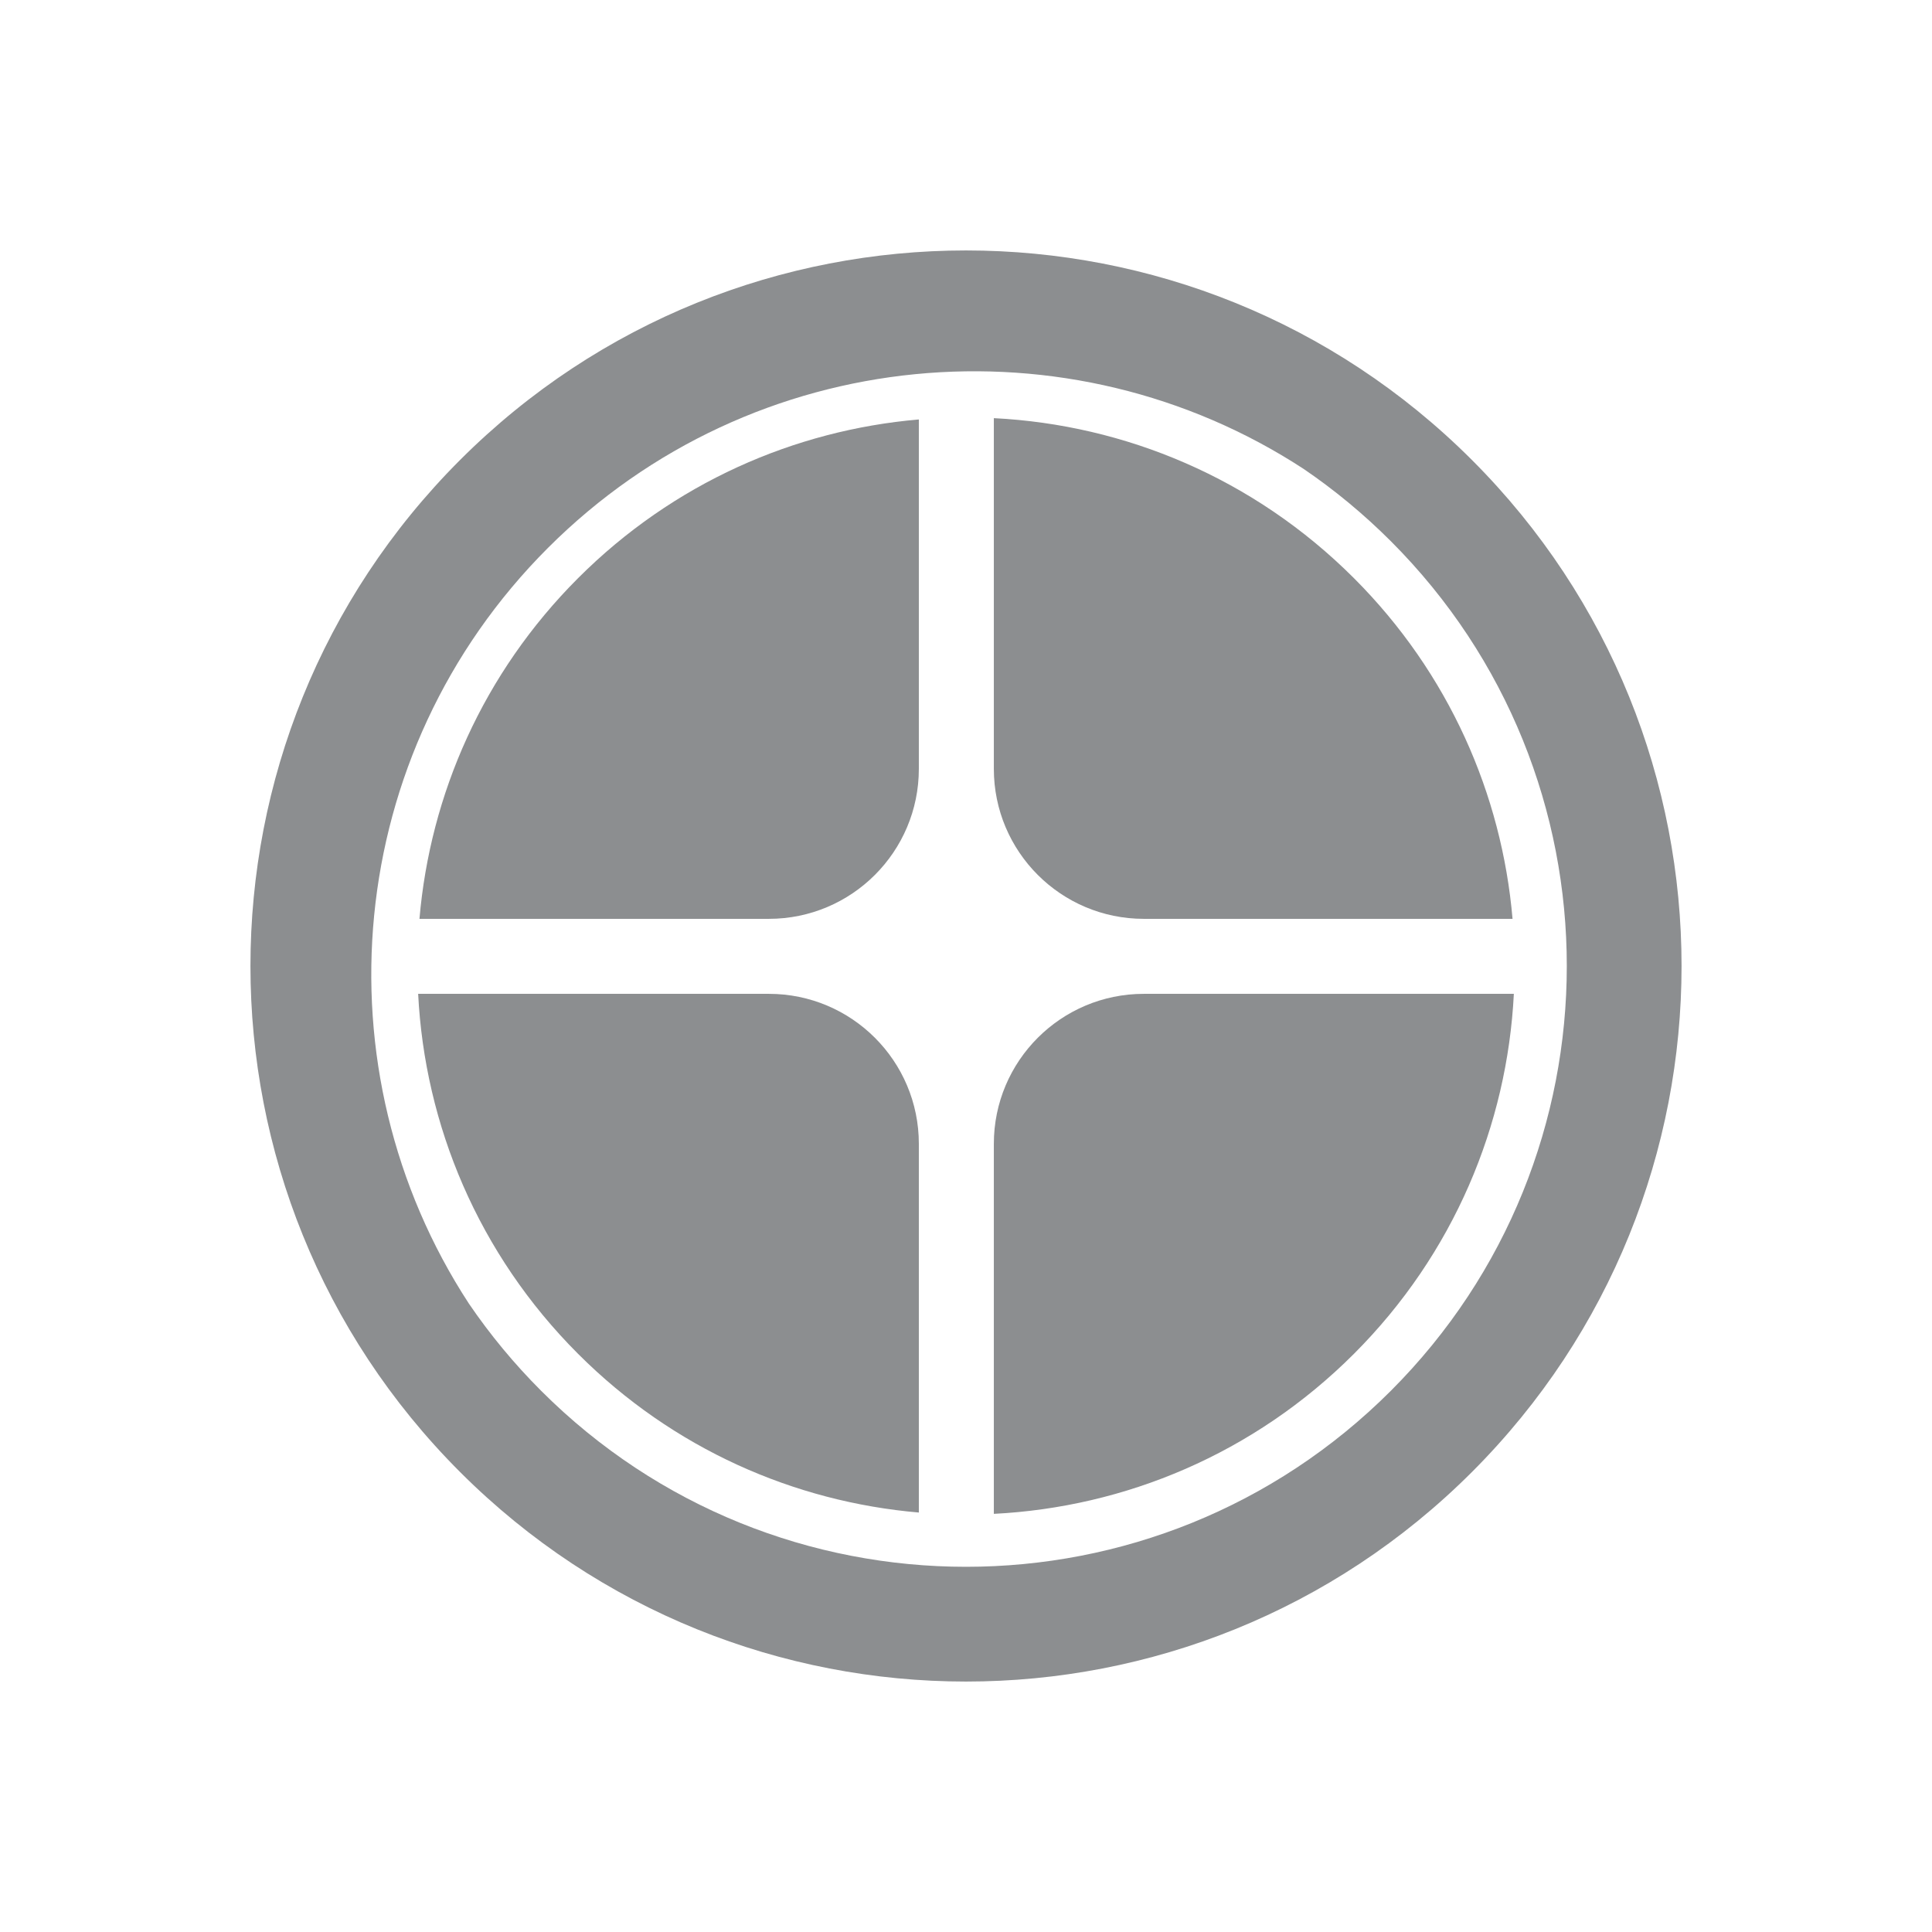 <?xml version="1.0" standalone="no"?>
<!DOCTYPE svg PUBLIC "-//W3C//DTD SVG 20010904//EN" "http://www.w3.org/TR/2001/REC-SVG-20010904/DTD/svg10.dtd">
<svg width="270" height="270" viewBox="0 0 270 270" fill="none" xmlns="http://www.w3.org/2000/svg">
  <path fill-rule="evenodd" clip-rule="evenodd"
    d="M205.711 64.289C166.658 25.237 103.342 25.237 64.289 64.289C25.237 103.342 25.237 166.658 64.289 205.711C103.342 244.763 166.658 244.763 205.711 205.711C244.763 166.658 244.763 103.342 205.711 64.289ZM194.37 75.63C227.16 108.419 227.16 161.581 194.37 194.37C161.581 227.16 108.419 227.16 75.63 194.37C71.826 190.567 68.465 186.49 65.543 182.202C44.198 149.519 47.875 105.273 76.574 76.574C105.268 47.879 149.504 44.199 182.185 65.532C186.479 68.456 190.562 71.822 194.37 75.63Z"
    fill="#8C8E90" />
  <path fill-rule="evenodd" clip-rule="evenodd"
    d="M128.41 58.62C111.041 60.11 94.084 67.501 80.792 80.792C67.501 94.083 60.111 111.041 58.621 128.41H107.447C119.024 128.41 128.41 119.024 128.41 107.447V58.62ZM58.437 138.891C59.361 157.194 66.813 175.228 80.792 189.207C94.084 202.499 111.041 209.889 128.41 211.379V159.854C128.41 148.276 119.024 138.891 107.447 138.891H58.437ZM138.891 211.563C157.194 210.638 175.228 203.186 189.208 189.207C203.187 175.228 210.638 157.194 211.563 138.891H159.854C148.276 138.891 138.891 148.276 138.891 159.854V211.563ZM211.379 128.41C209.889 111.041 202.499 94.083 189.208 80.792C175.228 66.813 157.194 59.361 138.891 58.437V107.447C138.891 119.024 148.276 128.41 159.854 128.41H211.379Z"
    fill="#8C8E90" />
</svg>